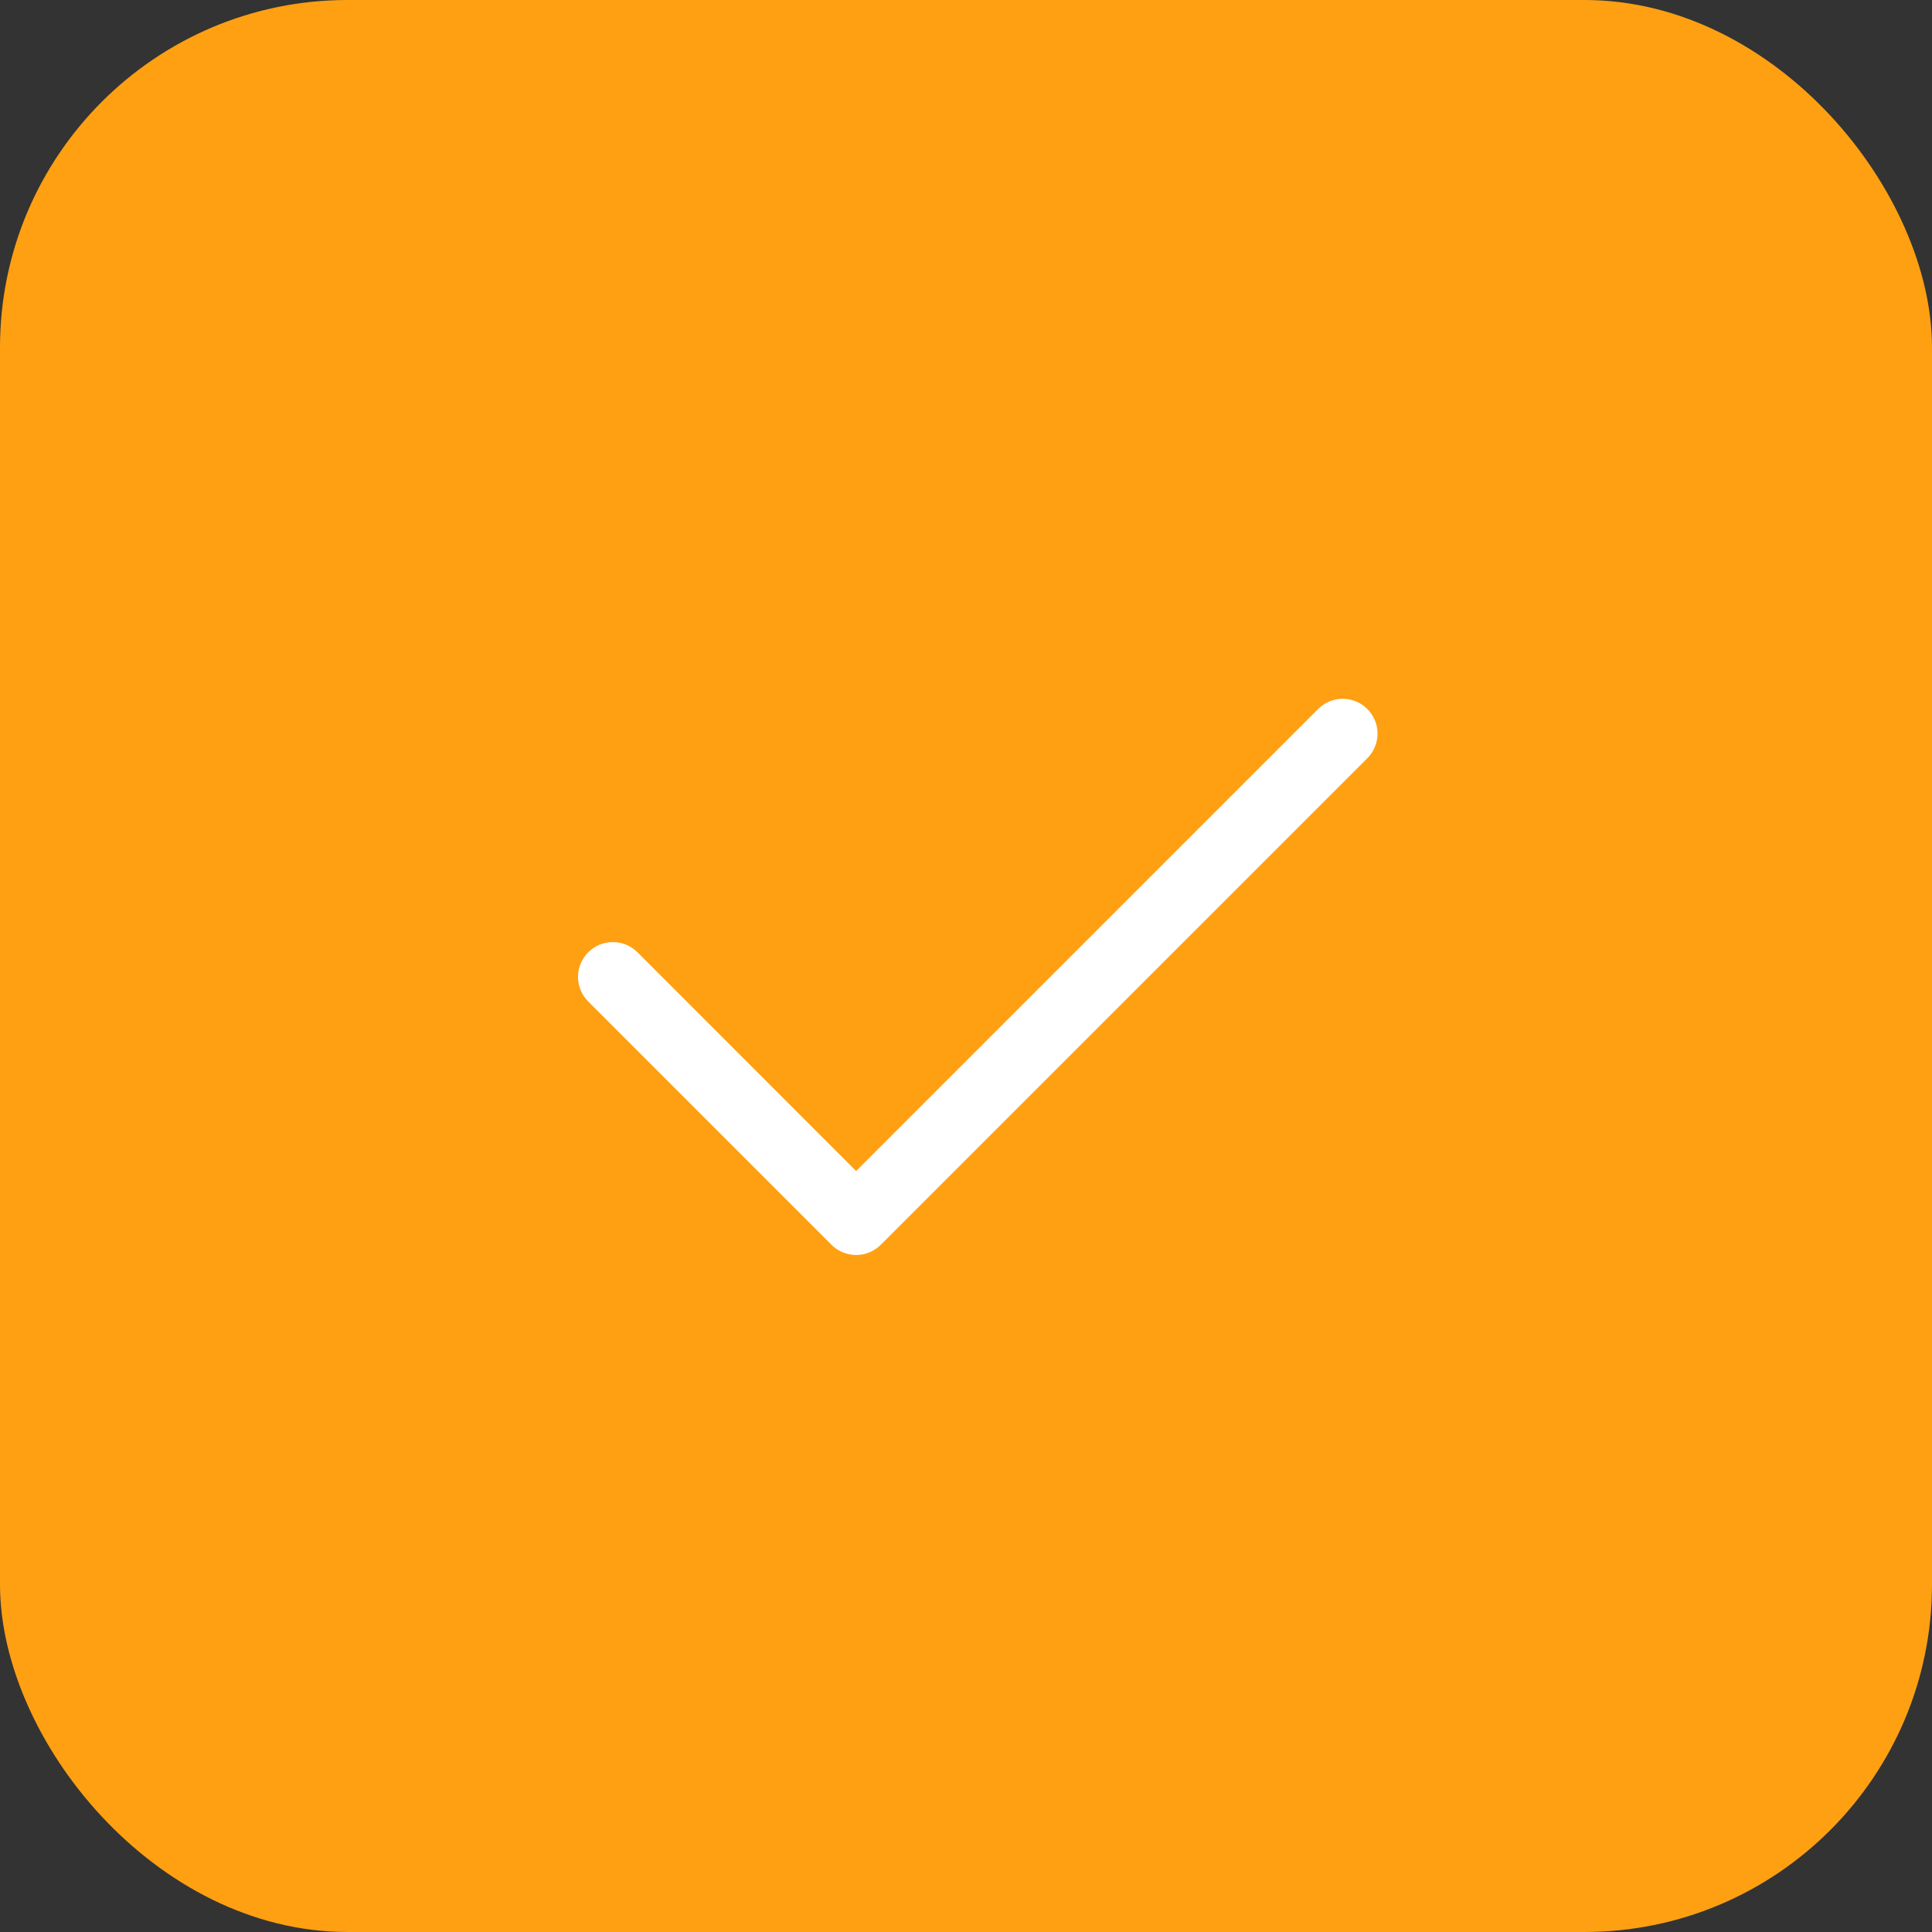 <svg width="48" height="48" viewBox="0 0 48 48" fill="none" xmlns="http://www.w3.org/2000/svg">
<rect x="0" y="0" width="48" height="48" fill="#333333" stroke="none"/>
<rect width="48" height="48" rx="8.635" fill="#FFA012"/>
<path fill-rule="evenodd" clip-rule="evenodd" d="M33.971 17.615C34.051 17.695 34.115 17.791 34.158 17.895C34.202 18 34.224 18.113 34.224 18.226C34.224 18.34 34.202 18.452 34.158 18.557C34.115 18.662 34.051 18.758 33.971 18.838L21.882 30.927C21.802 31.007 21.706 31.071 21.601 31.114C21.496 31.158 21.384 31.18 21.27 31.18C21.157 31.18 21.044 31.158 20.939 31.114C20.834 31.071 20.739 31.007 20.659 30.927L14.615 24.882C14.452 24.72 14.361 24.5 14.361 24.271C14.361 24.041 14.452 23.822 14.615 23.659C14.777 23.497 14.997 23.406 15.226 23.406C15.455 23.406 15.675 23.497 15.837 23.659L21.27 29.094L32.748 17.615C32.828 17.535 32.923 17.471 33.028 17.427C33.133 17.384 33.246 17.361 33.359 17.361C33.473 17.361 33.585 17.384 33.69 17.427C33.795 17.471 33.89 17.535 33.971 17.615Z" fill="white"/>
</svg>
